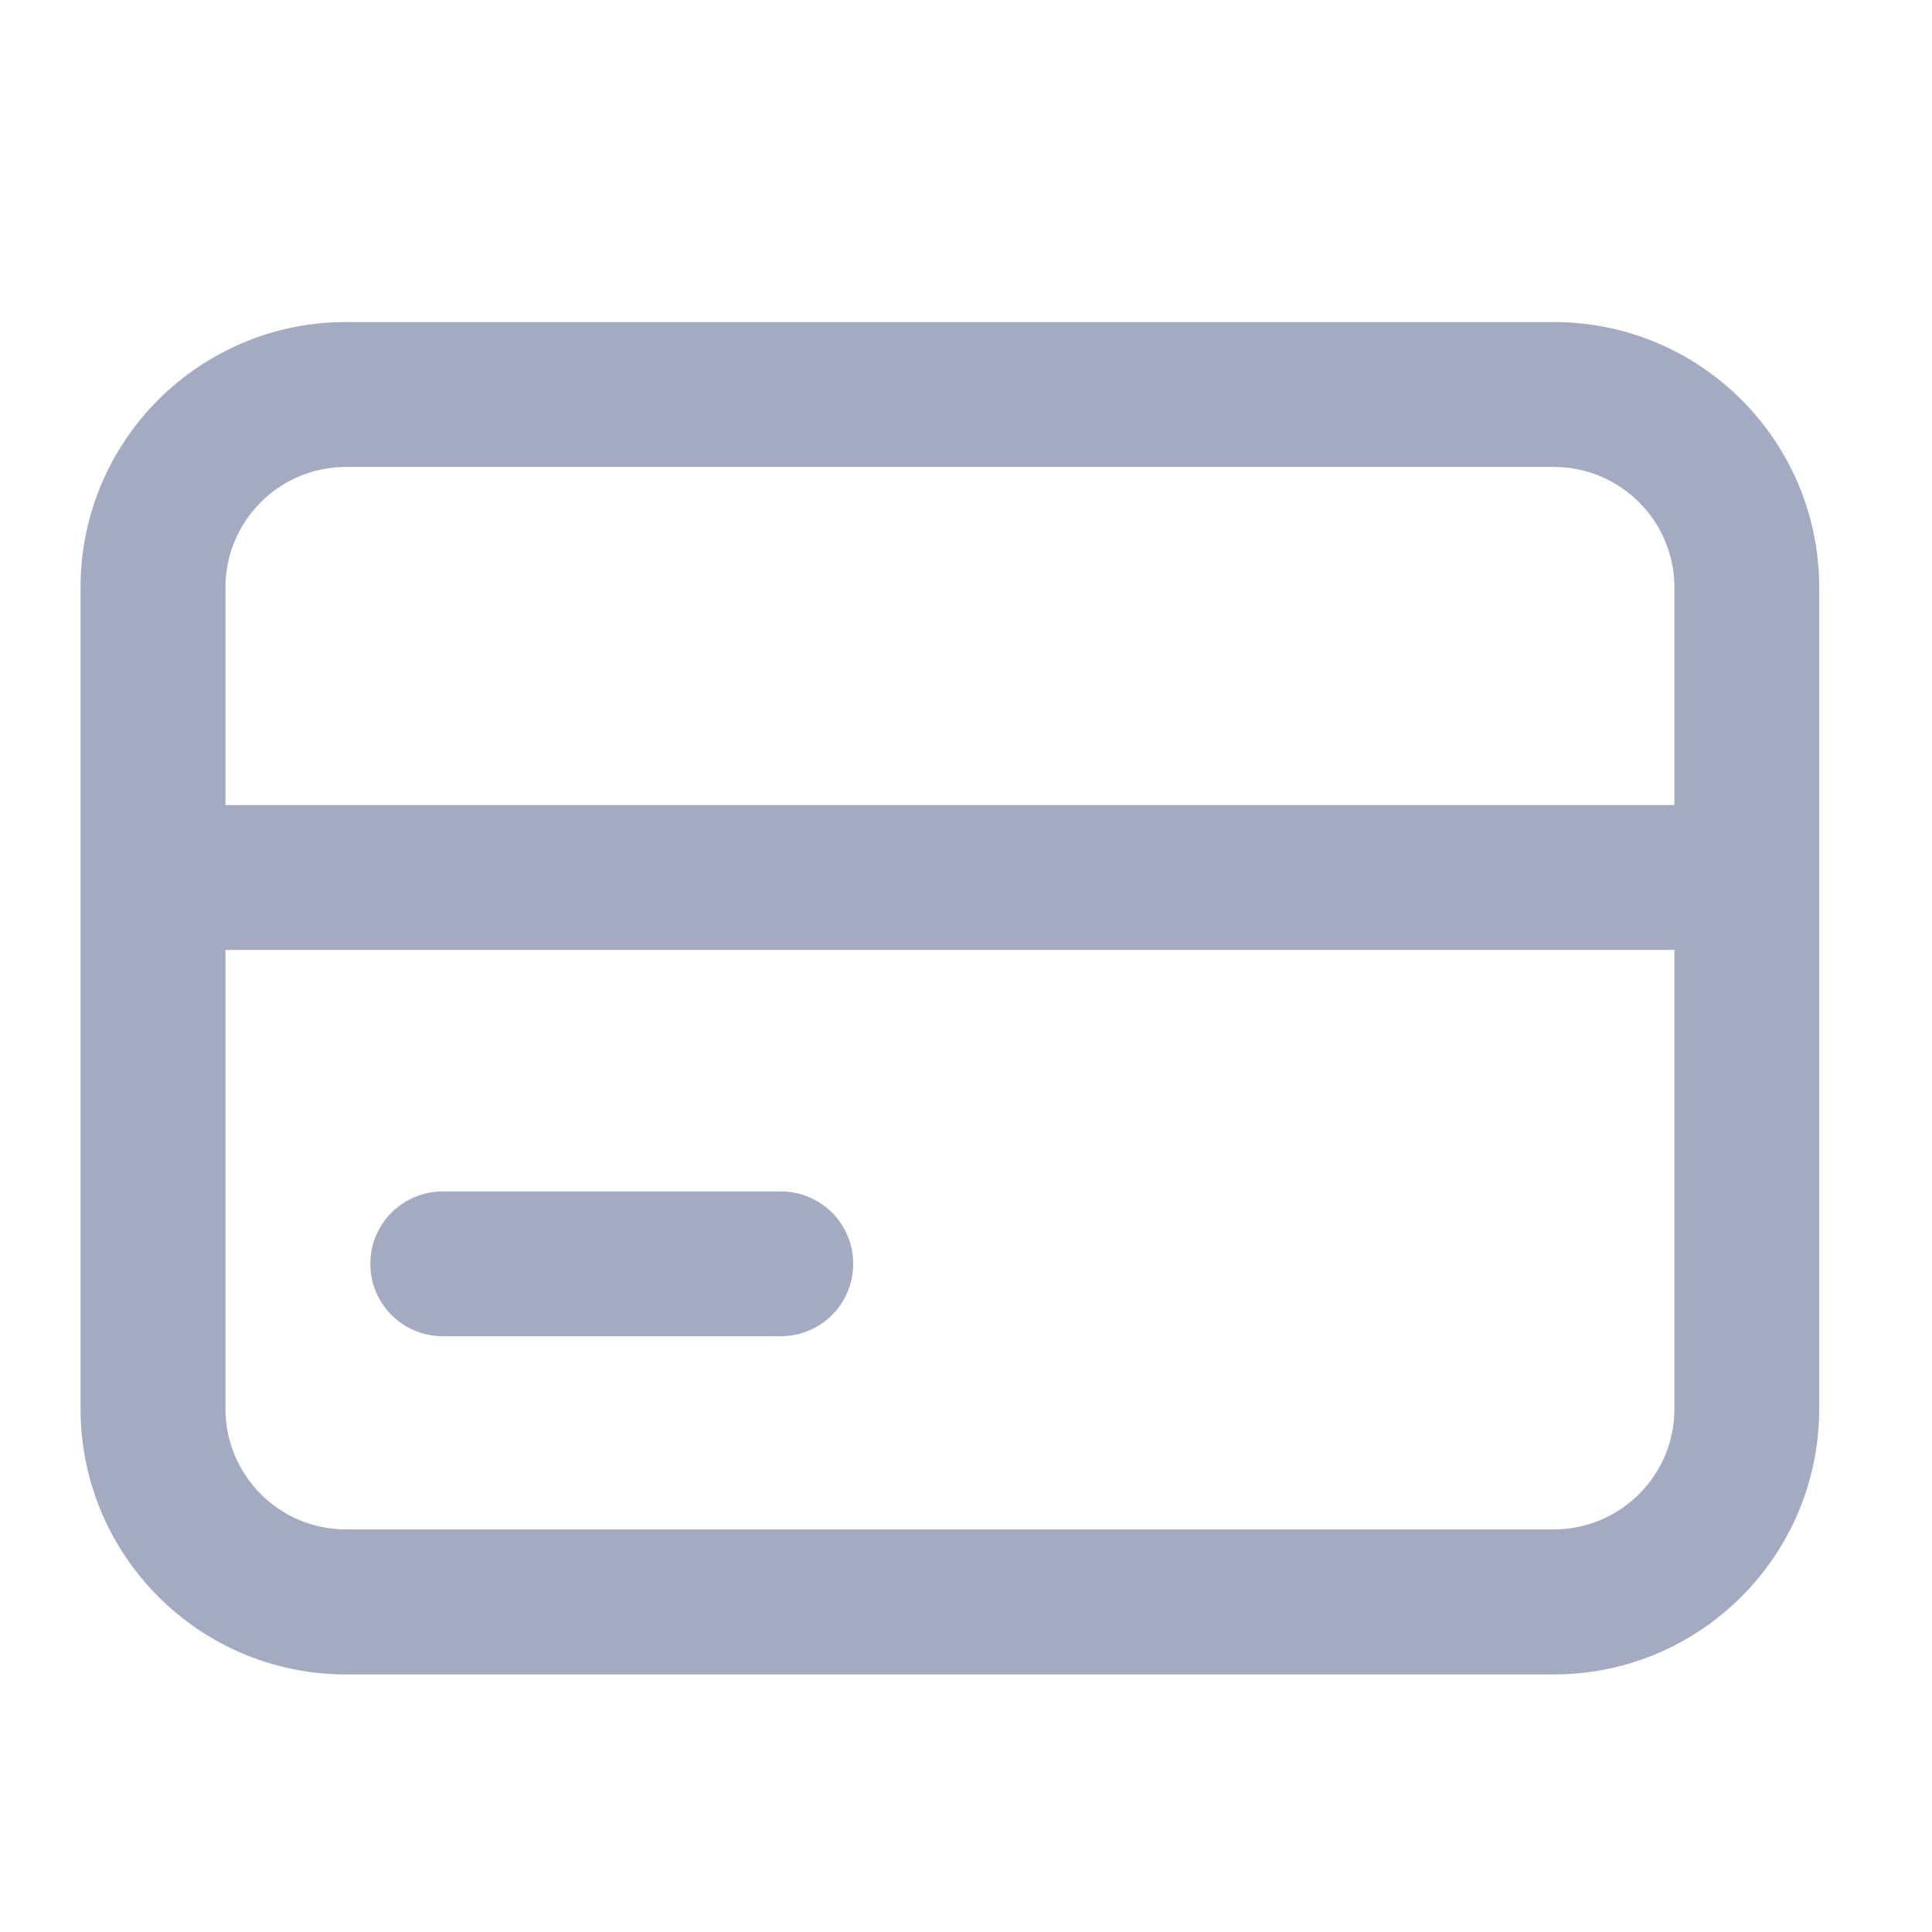 <svg width="16" height="16" viewBox="0 0 16 12" fill="none" xmlns="http://www.w3.org/2000/svg">
<path fill-rule="evenodd" clip-rule="evenodd" d="M0.667 2.866C0.667 1.651 1.651 0.667 2.866 0.667H12.867C14.082 0.667 15.066 1.651 15.066 2.866V9.666C15.066 10.882 14.082 11.867 12.867 11.867H2.866C1.651 11.867 0.667 10.882 0.667 9.666V2.866ZM2.866 1.867C2.314 1.867 1.867 2.314 1.867 2.866V4.667H13.867V2.866C13.867 2.314 13.419 1.867 12.867 1.867H2.866ZM13.867 5.867H1.867V9.666C1.867 10.219 2.314 10.666 2.866 10.666H12.867C13.419 10.666 13.867 10.219 13.867 9.666V5.867ZM3.067 8.466C3.067 8.135 3.335 7.867 3.667 7.867H6.466C6.798 7.867 7.066 8.135 7.066 8.466C7.066 8.798 6.798 9.066 6.466 9.066H3.667C3.335 9.066 3.067 8.798 3.067 8.466Z" fill="#A3AAC2"/>
</svg>
